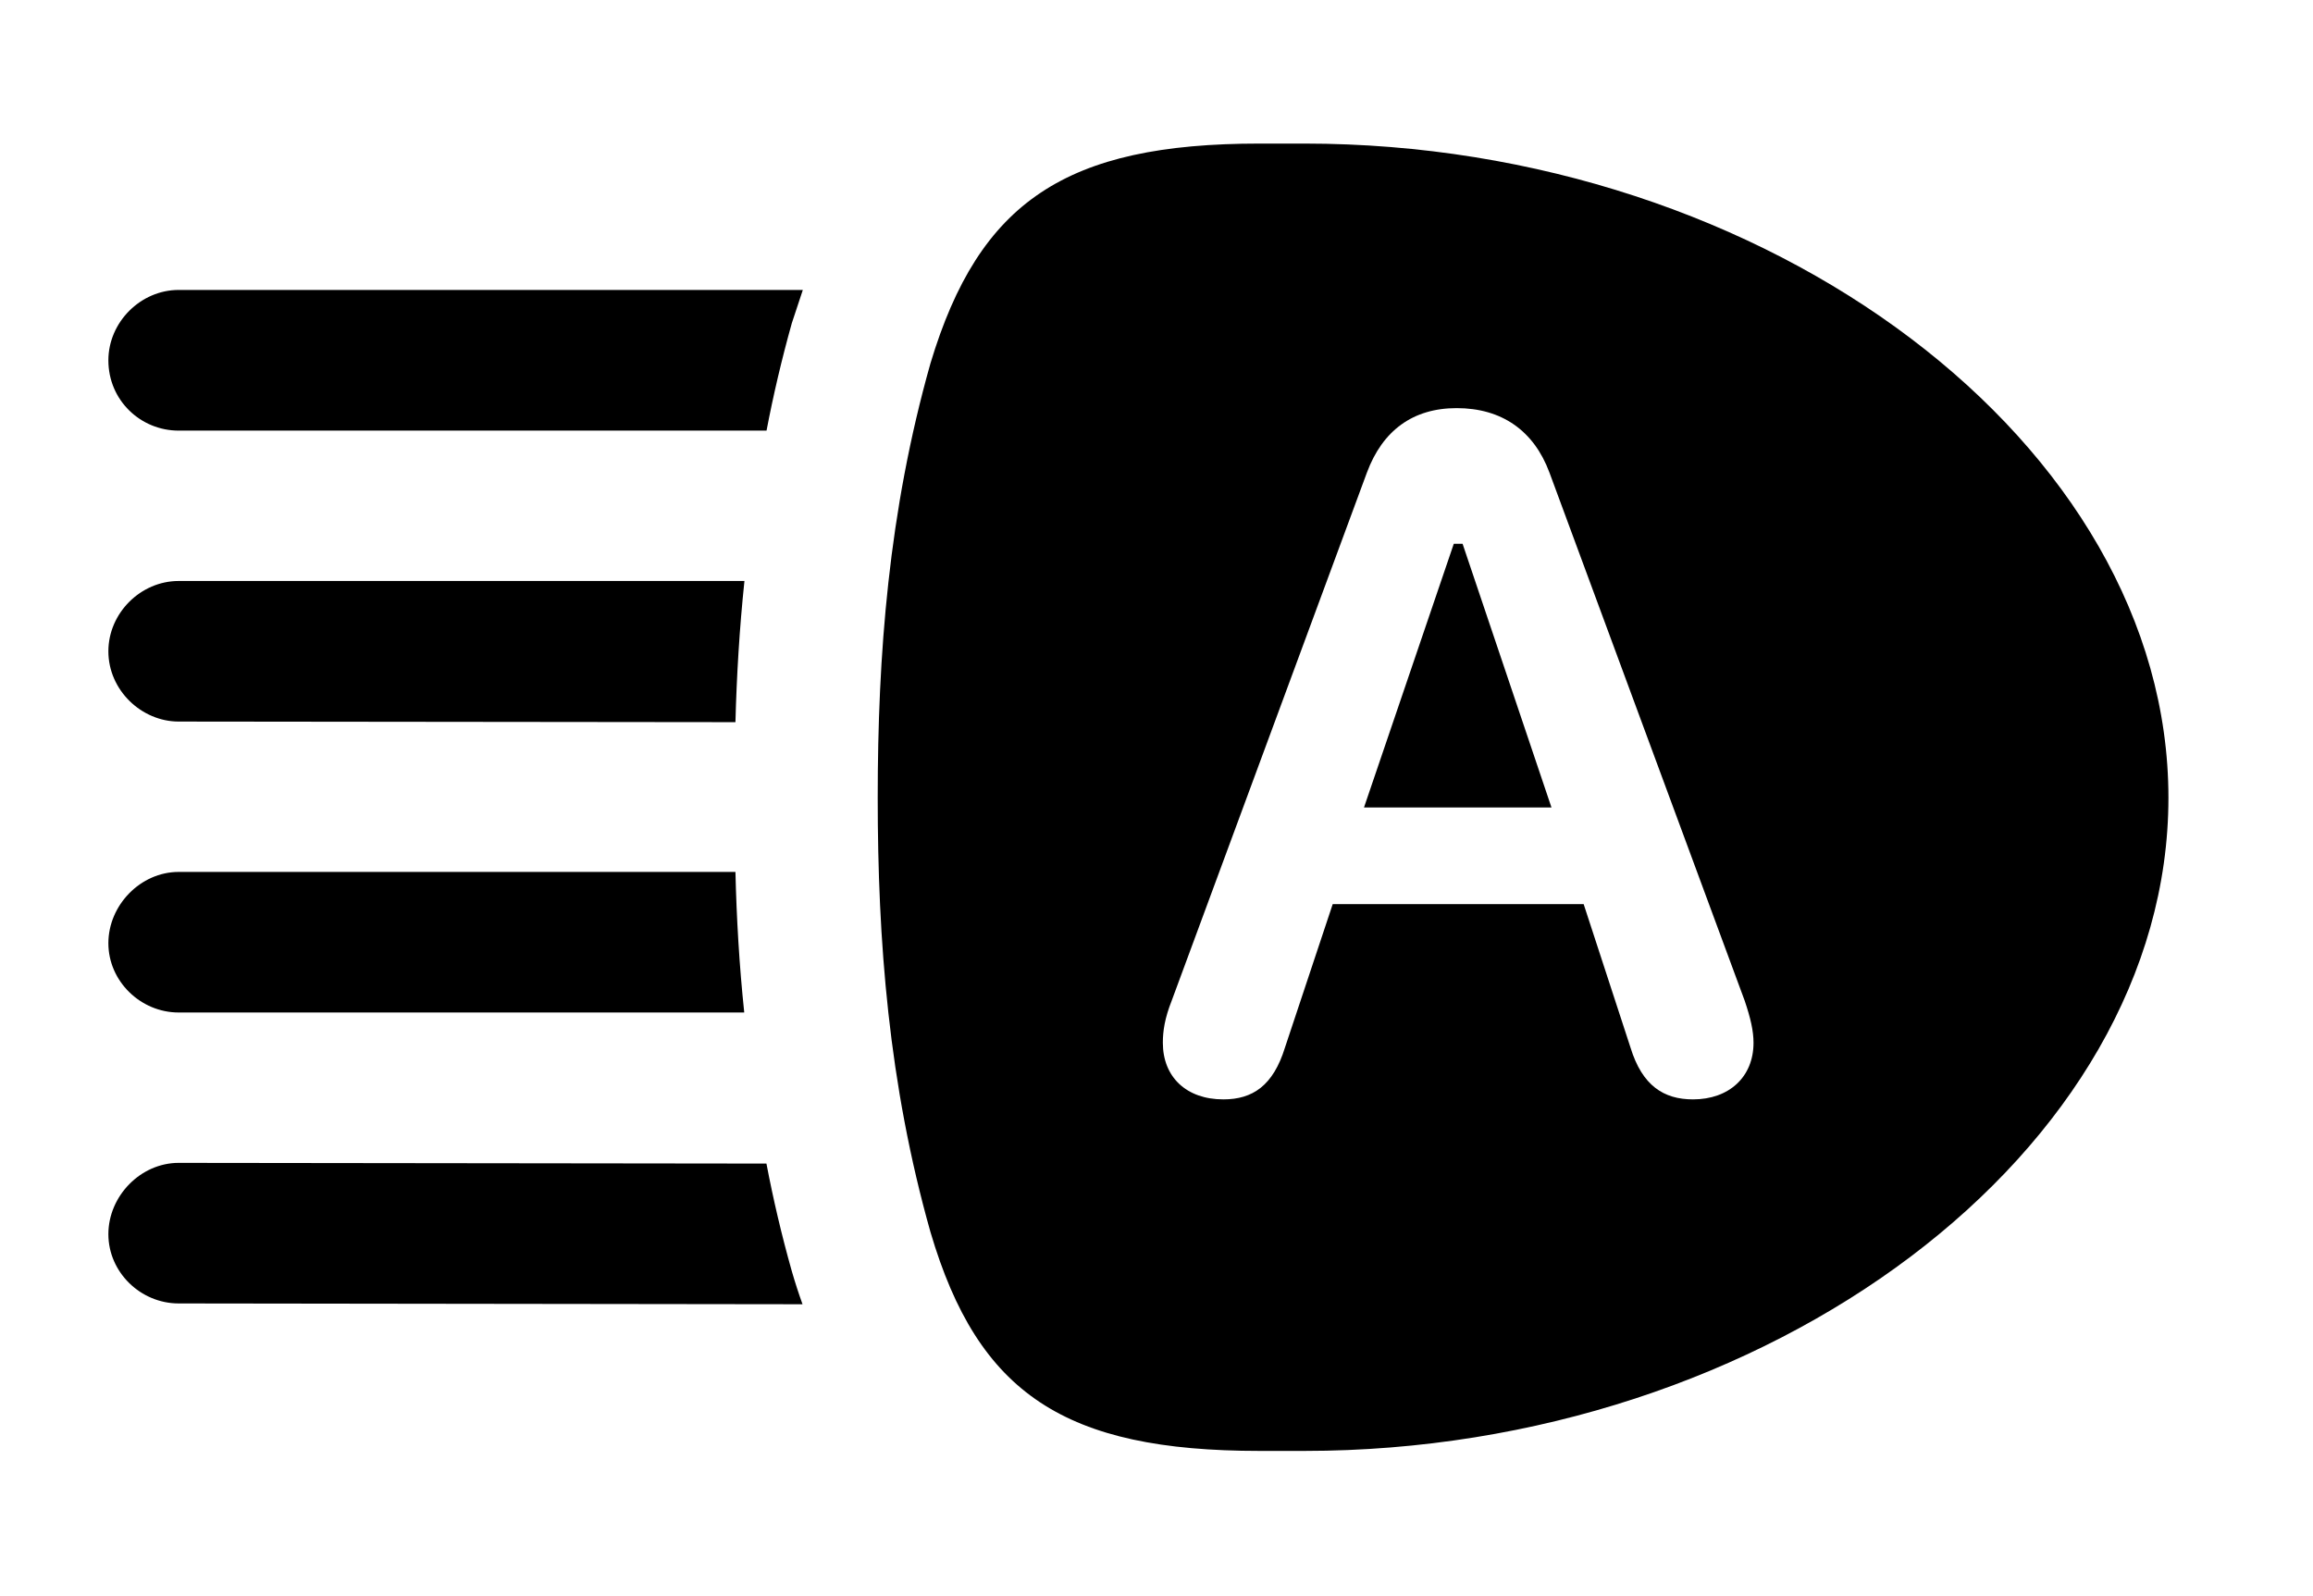 <svg version="1.1" xmlns="http://www.w3.org/2000/svg" xmlns:xlink="http://www.w3.org/1999/xlink" width="23.135" height="15.967" viewBox="0 0 23.135 15.967">
 <g>
  <rect height="15.967" opacity="0" width="23.135" x="0" y="0"/>
  <path d="M7.666 11.638C7.734 11.995 7.818 12.354 7.92 12.715C7.953 12.829 7.989 12.94 8.027 13.045L1.787 13.037C1.406 13.037 1.084 12.725 1.084 12.344C1.084 11.963 1.406 11.631 1.787 11.631ZM7.444 10.127L1.787 10.127C1.406 10.127 1.084 9.814 1.084 9.434C1.084 9.053 1.406 8.721 1.787 8.721L7.356 8.721C7.367 9.181 7.394 9.651 7.444 10.127ZM7.356 7.223L1.787 7.217C1.416 7.217 1.084 6.904 1.084 6.514C1.084 6.133 1.406 5.811 1.787 5.811L7.446 5.811C7.396 6.289 7.368 6.761 7.356 7.223ZM7.92 3.232C7.819 3.593 7.735 3.951 7.667 4.307L1.787 4.307C1.406 4.307 1.084 4.004 1.084 3.604C1.084 3.223 1.406 2.9 1.787 2.9L8.03 2.9Z" fill="currentColor"/>
  <path d="M21.689 7.979C21.689 11.514 17.686 14.512 13.047 14.512L12.598 14.512C10.654 14.512 9.785 13.945 9.307 12.324C8.887 10.84 8.779 9.404 8.779 7.979C8.779 6.553 8.887 5.117 9.307 3.633C9.795 2.012 10.664 1.436 12.598 1.436L13.047 1.436C17.686 1.436 21.689 4.443 21.689 7.979ZM13.672 4.727L11.719 10.01C11.65 10.185 11.631 10.312 11.631 10.43C11.631 10.771 11.865 10.996 12.236 10.996C12.529 10.996 12.734 10.859 12.852 10.479L13.33 9.043L15.84 9.043L16.309 10.479C16.426 10.859 16.641 10.996 16.934 10.996C17.295 10.996 17.539 10.771 17.539 10.43C17.539 10.312 17.51 10.185 17.451 10.01L15.498 4.727C15.342 4.307 15.02 4.082 14.57 4.082C14.131 4.082 13.828 4.307 13.672 4.727ZM15.518 8.076L13.643 8.076L14.541 5.439L14.629 5.439Z" fill="currentColor"/>
 </g>
</svg>
